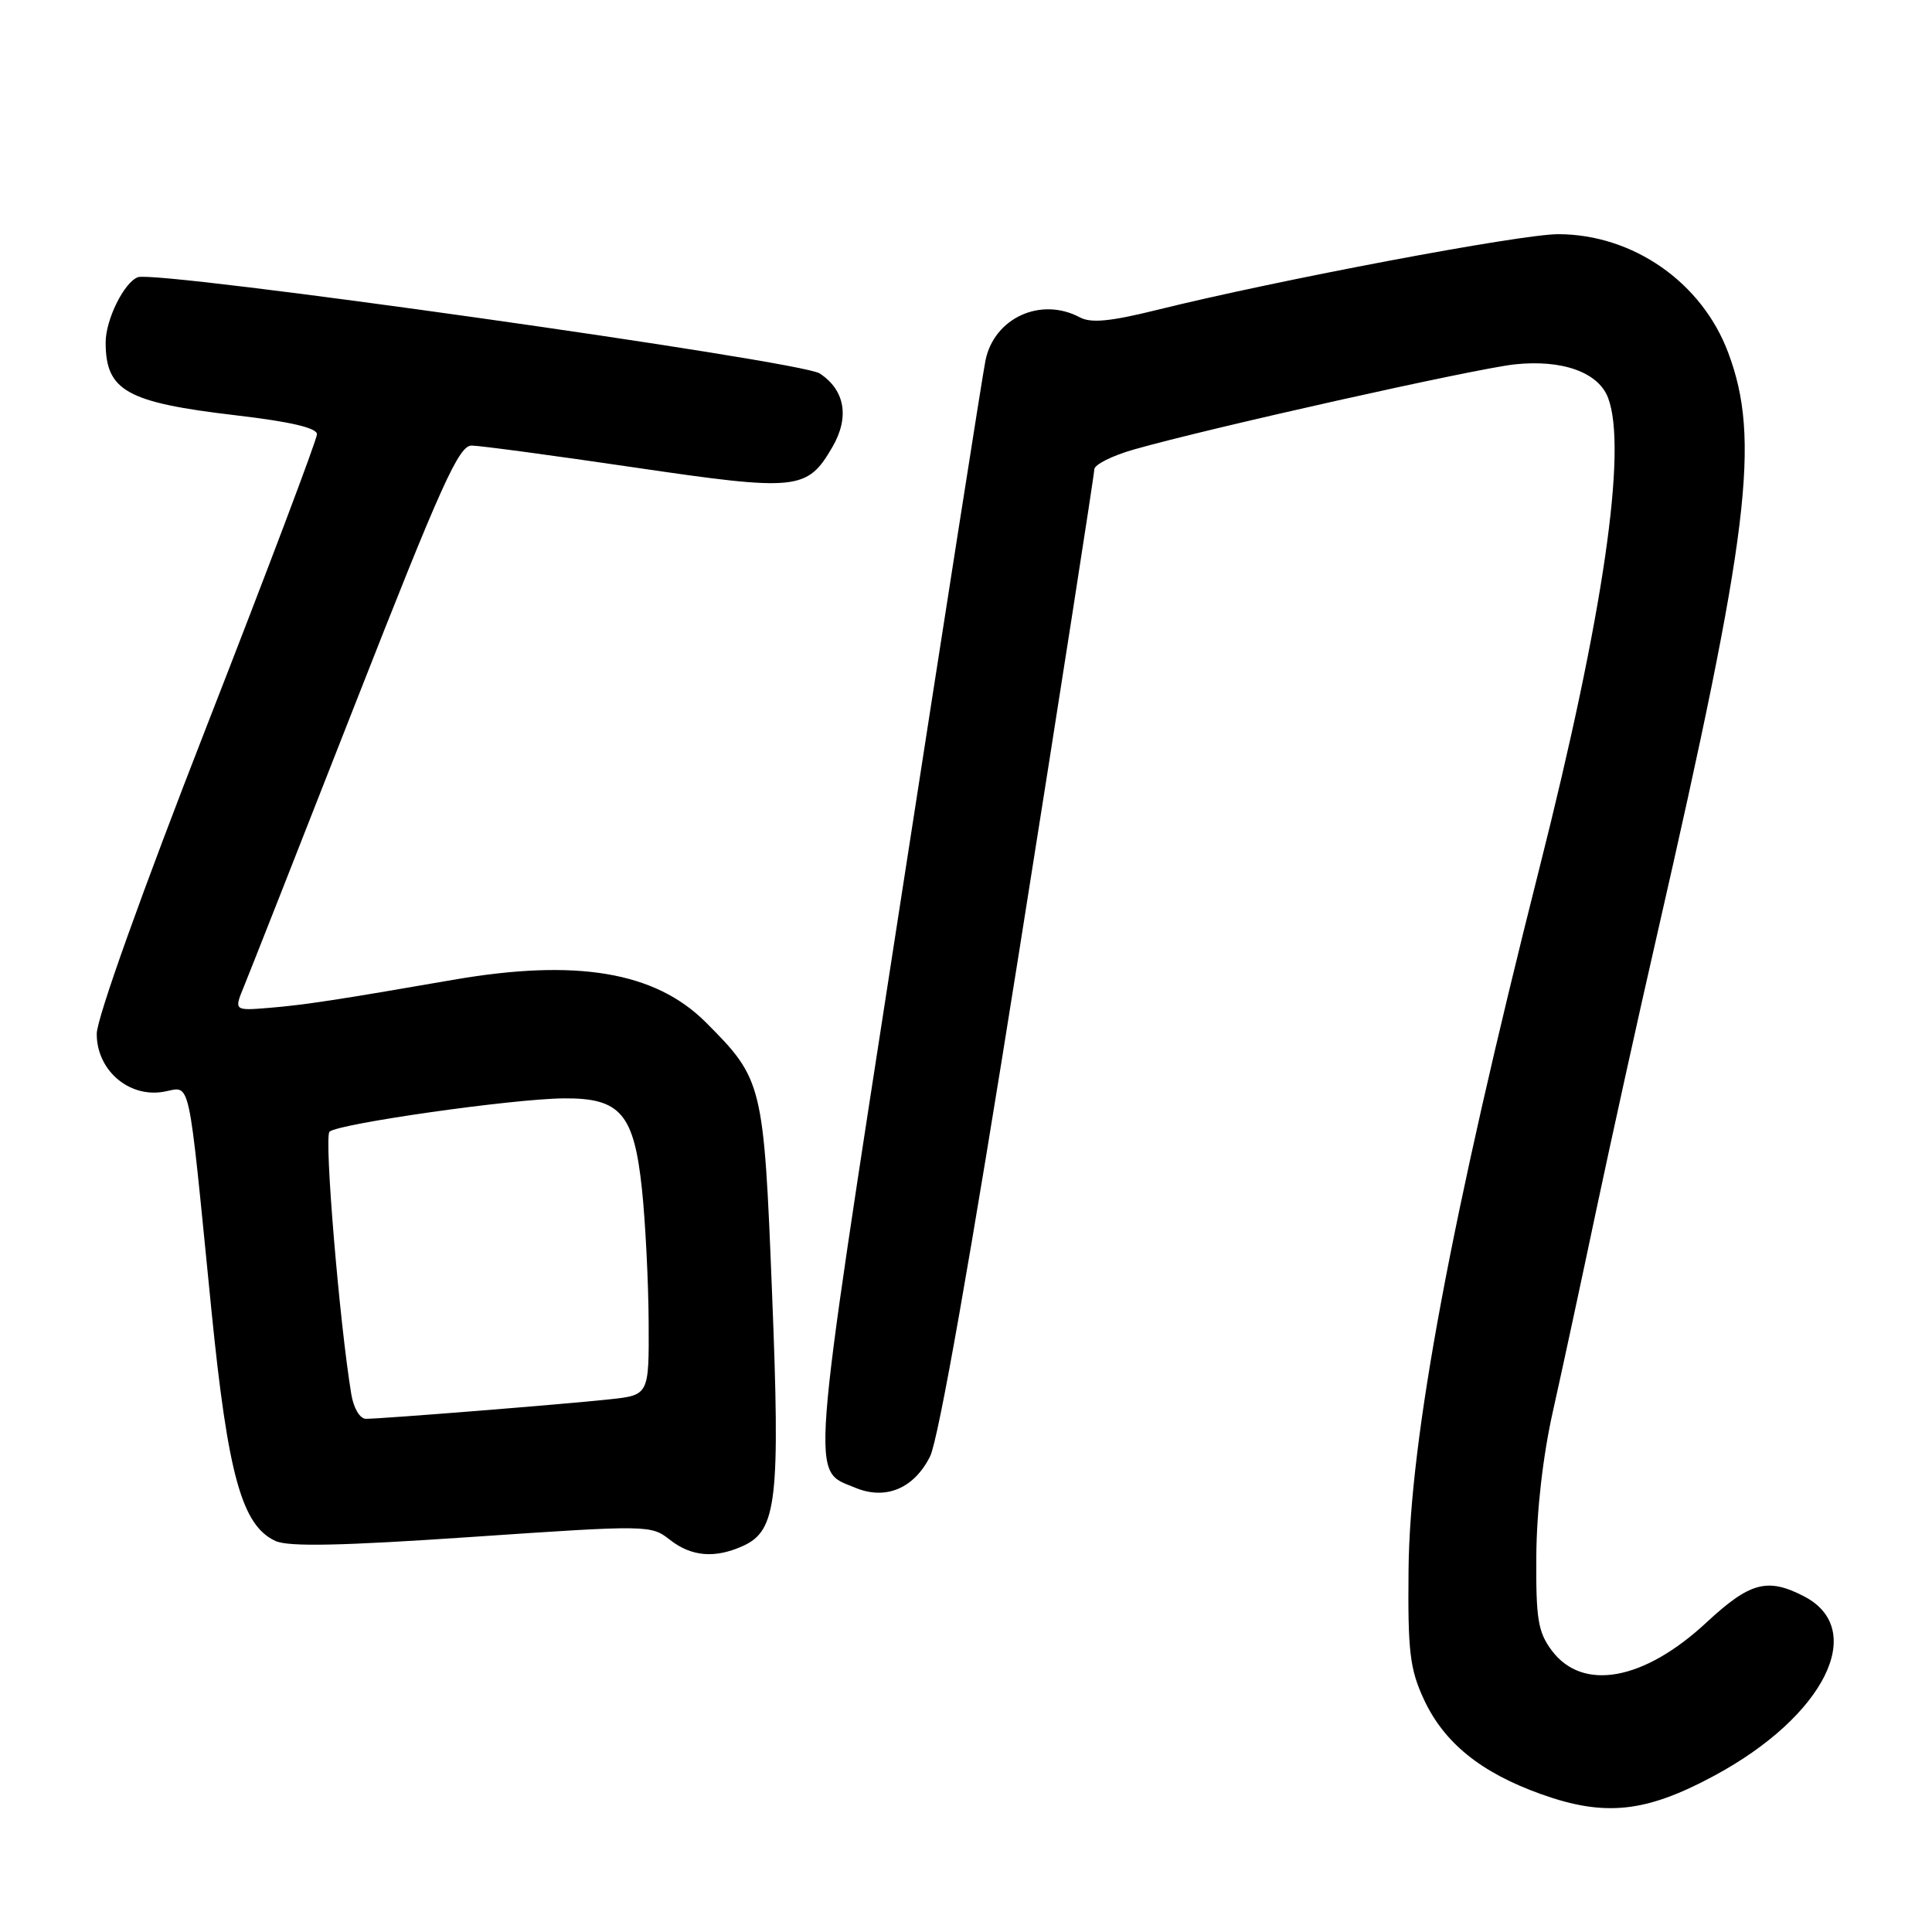 <?xml version="1.0" encoding="UTF-8" standalone="no"?>
<!DOCTYPE svg PUBLIC "-//W3C//DTD SVG 1.1//EN" "http://www.w3.org/Graphics/SVG/1.1/DTD/svg11.dtd" >
<svg xmlns="http://www.w3.org/2000/svg" xmlns:xlink="http://www.w3.org/1999/xlink" version="1.1" viewBox="0 0 256 256">
 <g >
 <path fill="currentColor"
d=" M 227.15 235.29 C 241.75 227.43 247.51 215.90 239.04 211.52 C 234.19 209.01 231.87 209.64 226.10 215.00 C 217.79 222.72 209.68 224.17 205.60 218.68 C 203.79 216.24 203.51 214.51 203.57 206.18 C 203.61 200.19 204.45 192.87 205.77 187.00 C 206.94 181.78 209.51 169.85 211.48 160.50 C 213.46 151.15 217.08 134.72 219.54 124.00 C 231.81 70.35 233.30 58.21 229.00 46.74 C 225.52 37.42 216.40 31.06 206.50 31.03 C 201.57 31.01 169.25 37.11 153.29 41.07 C 147.16 42.59 144.58 42.84 143.10 42.06 C 137.96 39.30 131.77 42.09 130.59 47.71 C 130.26 49.24 125.07 82.37 119.04 121.33 C 107.19 197.88 107.43 194.69 113.32 197.13 C 117.36 198.81 121.11 197.24 123.24 192.98 C 124.35 190.76 128.61 166.62 134.99 126.42 C 140.50 91.72 145.00 62.82 145.00 62.20 C 145.00 61.57 147.36 60.38 150.25 59.56 C 160.08 56.75 195.48 48.84 200.71 48.28 C 207.01 47.61 211.80 49.33 213.08 52.72 C 215.66 59.50 212.43 81.60 203.99 115.00 C 192.26 161.41 186.80 190.68 186.64 208.00 C 186.53 218.79 186.81 221.13 188.64 225.11 C 191.32 230.92 196.19 234.87 204.22 237.74 C 212.66 240.76 218.08 240.18 227.15 235.29 Z  M 98.46 204.84 C 102.94 202.80 103.40 198.78 102.30 171.30 C 101.20 143.55 101.07 143.02 93.51 135.45 C 86.80 128.75 76.36 127.00 60.00 129.84 C 44.74 132.49 40.39 133.15 35.75 133.54 C 31.00 133.93 31.00 133.93 32.32 130.72 C 33.05 128.95 39.69 112.09 47.07 93.26 C 58.51 64.09 60.80 59.02 62.50 59.04 C 63.60 59.05 73.28 60.35 84.00 61.93 C 105.70 65.12 106.95 64.99 110.30 59.23 C 112.59 55.29 111.97 51.68 108.61 49.48 C 106.07 47.82 20.75 35.77 18.27 36.73 C 16.43 37.43 14.00 42.36 14.00 45.37 C 14.00 51.78 16.76 53.33 31.25 55.03 C 38.51 55.88 42.00 56.70 42.00 57.54 C 42.00 58.23 35.44 75.60 27.42 96.14 C 18.80 118.22 12.83 134.92 12.82 136.97 C 12.79 141.74 16.99 145.43 21.59 144.68 C 25.39 144.06 24.80 141.39 28.02 173.66 C 30.20 195.46 32.06 202.16 36.51 204.19 C 38.25 204.98 45.25 204.83 62.56 203.65 C 85.90 202.06 86.27 202.07 88.75 204.02 C 91.61 206.27 94.74 206.53 98.46 204.84 Z  M 46.55 184.75 C 44.98 175.26 42.93 150.67 43.66 149.96 C 44.75 148.90 67.97 145.59 74.72 145.54 C 82.23 145.48 84.01 147.57 85.07 157.65 C 85.52 161.97 85.92 169.86 85.95 175.18 C 86.00 184.86 86.00 184.86 80.75 185.42 C 74.74 186.07 50.60 188.00 48.49 188.00 C 47.69 188.00 46.86 186.61 46.55 184.75 Z "/>
</g>
</svg>